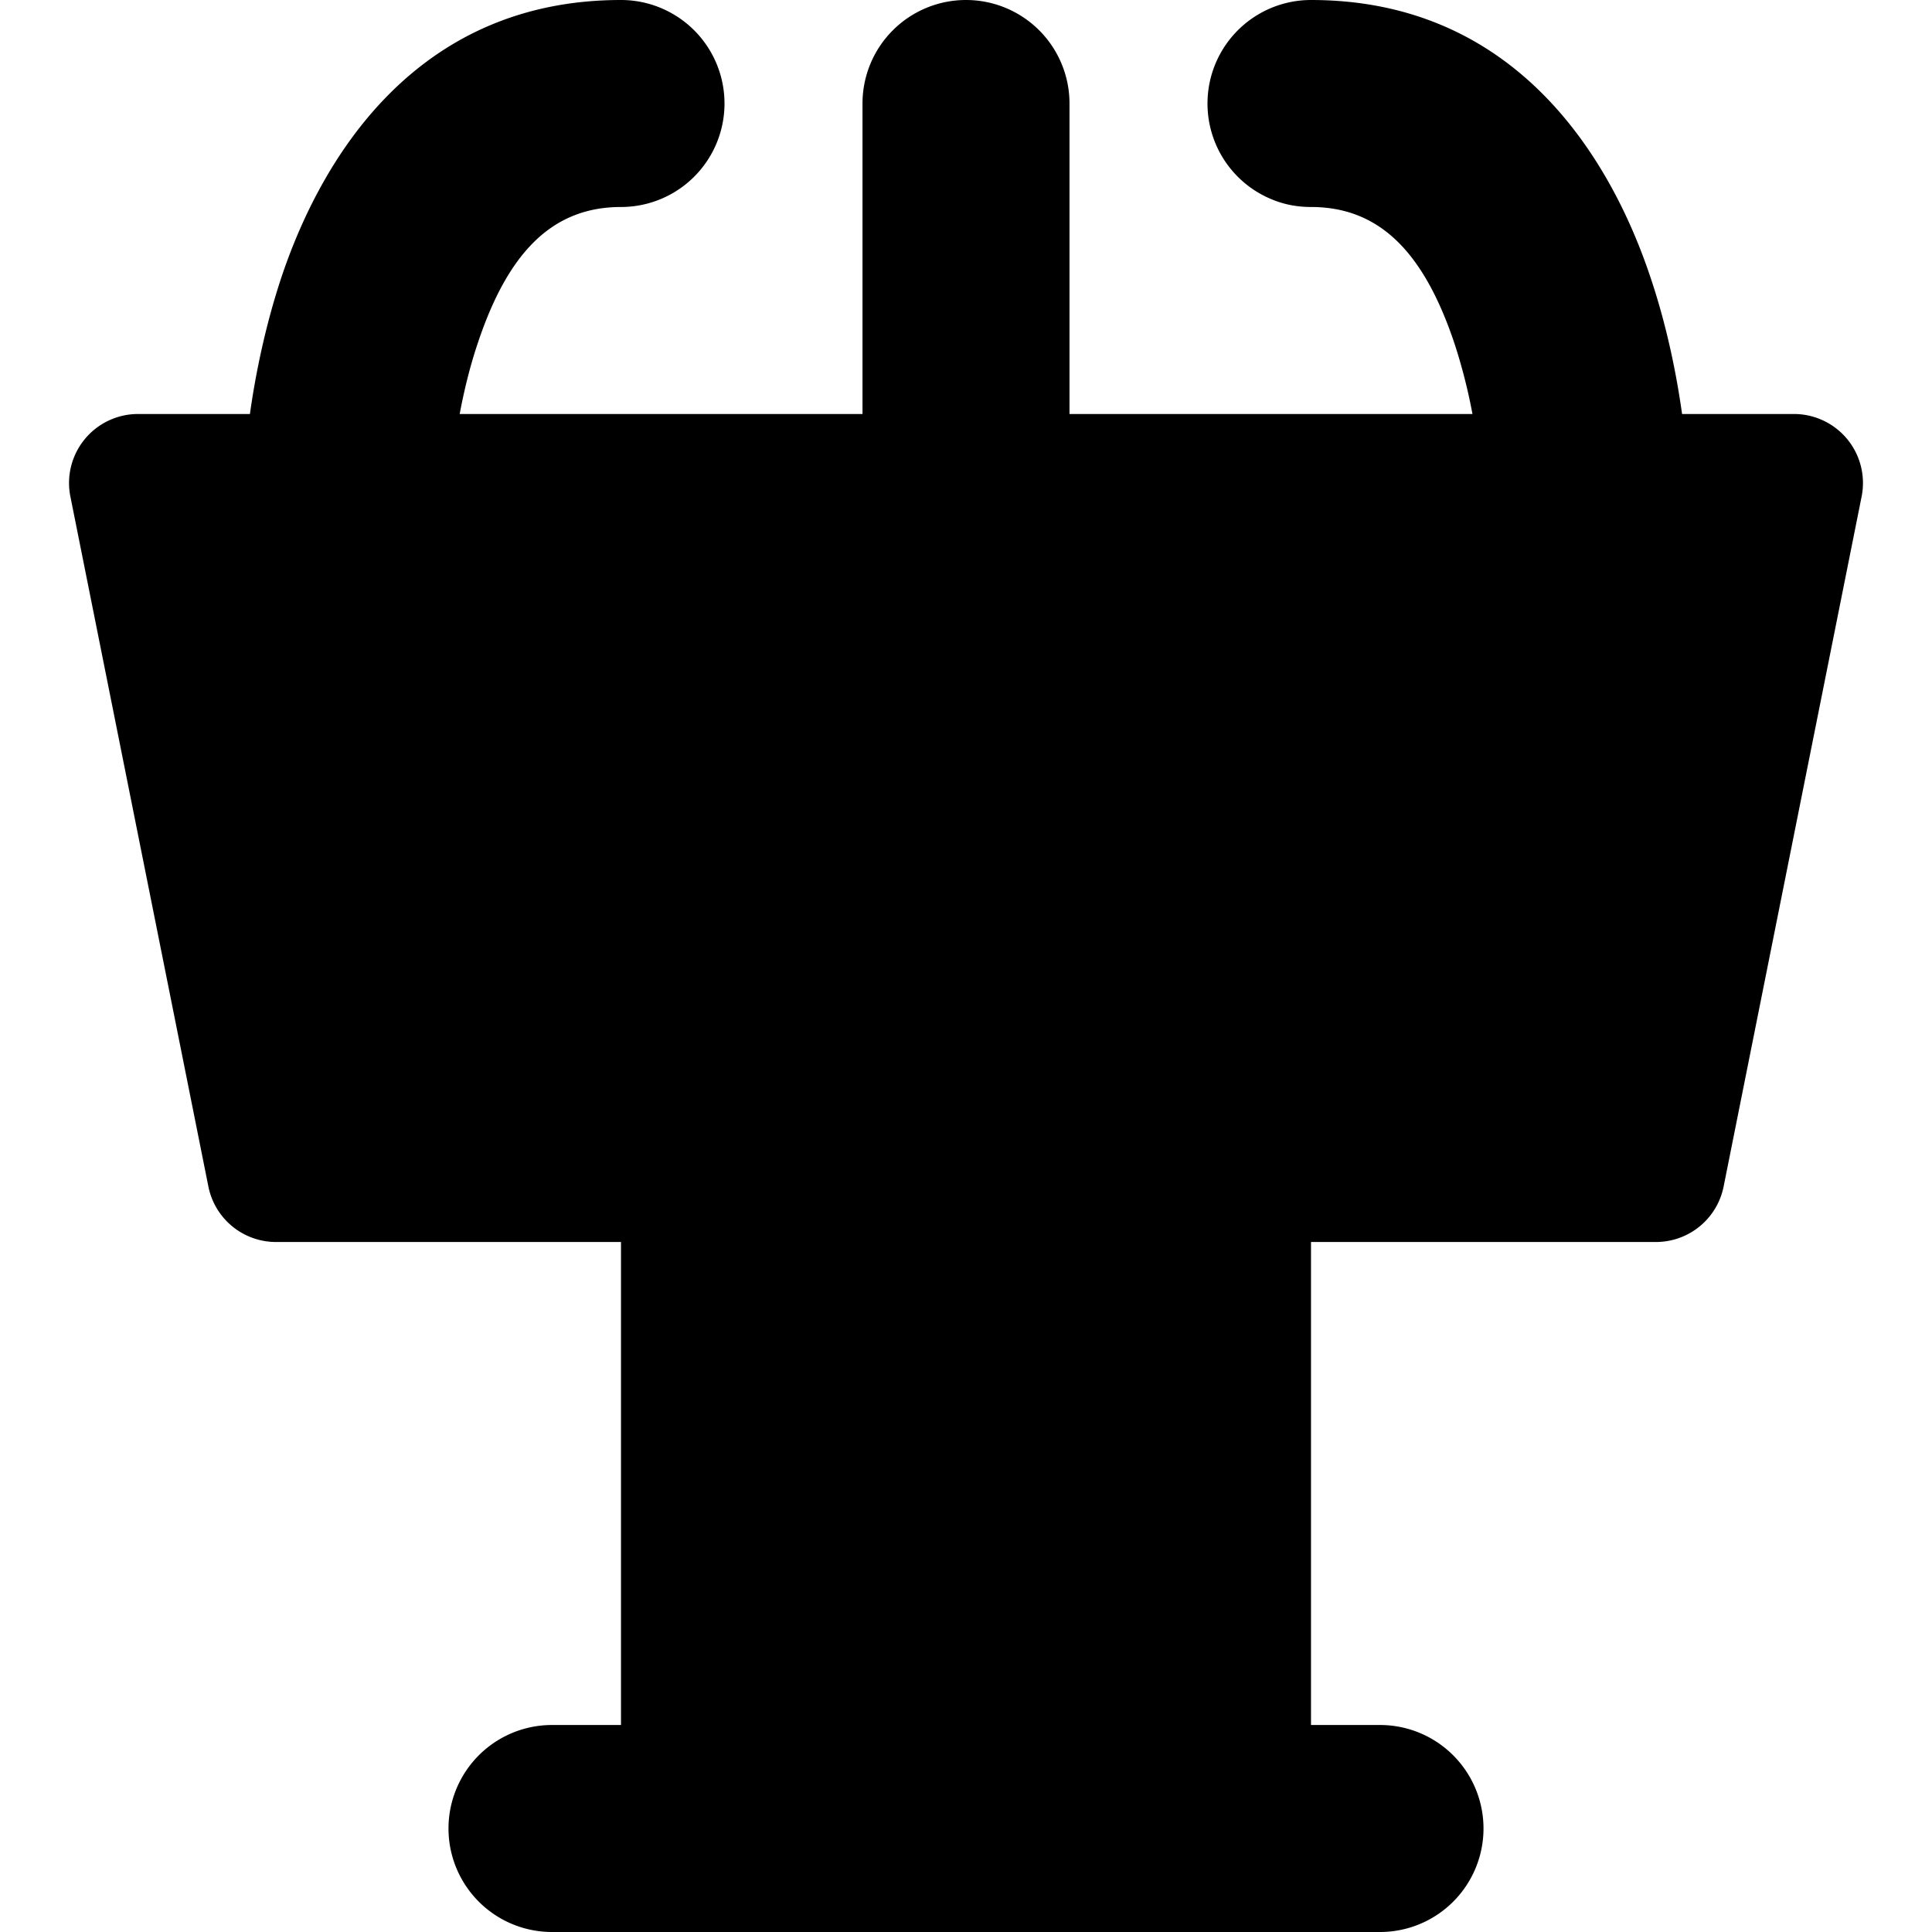 <svg xmlns="http://www.w3.org/2000/svg" width="1em" height="1em" viewBox="0 0 14 14"><path fill="currentColor" fill-rule="evenodd" d="M7 0a.75.75 0 0 1 .75.75V3h2.5L9.212 1.443L10.25 3h.42a4 4 0 0 0-.131-.513C10.32 1.835 10.002 1.5 9.5 1.5q-.154 0-.288-.057L8.75.75A.75.75 0 0 1 9.5 0c1.498 0 2.179 1.165 2.461 2.013c.119.354.188.702.228.987H13a.5.5 0 0 1 .49.598l-1 5A.5.5 0 0 1 12 9H9.5v3.5h.5a.75.75 0 0 1 0 1.5H4a.75.75 0 0 1 0-1.5h.5V9H2a.5.5 0 0 1-.49-.402l-1-5A.5.5 0 0 1 1 3h.811c.04-.285.11-.633.227-.987C2.321 1.165 3.002 0 4.5 0a.75.75 0 1 1 0 1.5c-.502 0-.821.335-1.038.987c-.058.172-.1.348-.131.513H6.25V.75A.75.75 0 0 1 7 0m2.212 1.443A.75.75 0 0 1 8.75.75z" clip-rule="evenodd"/></svg>